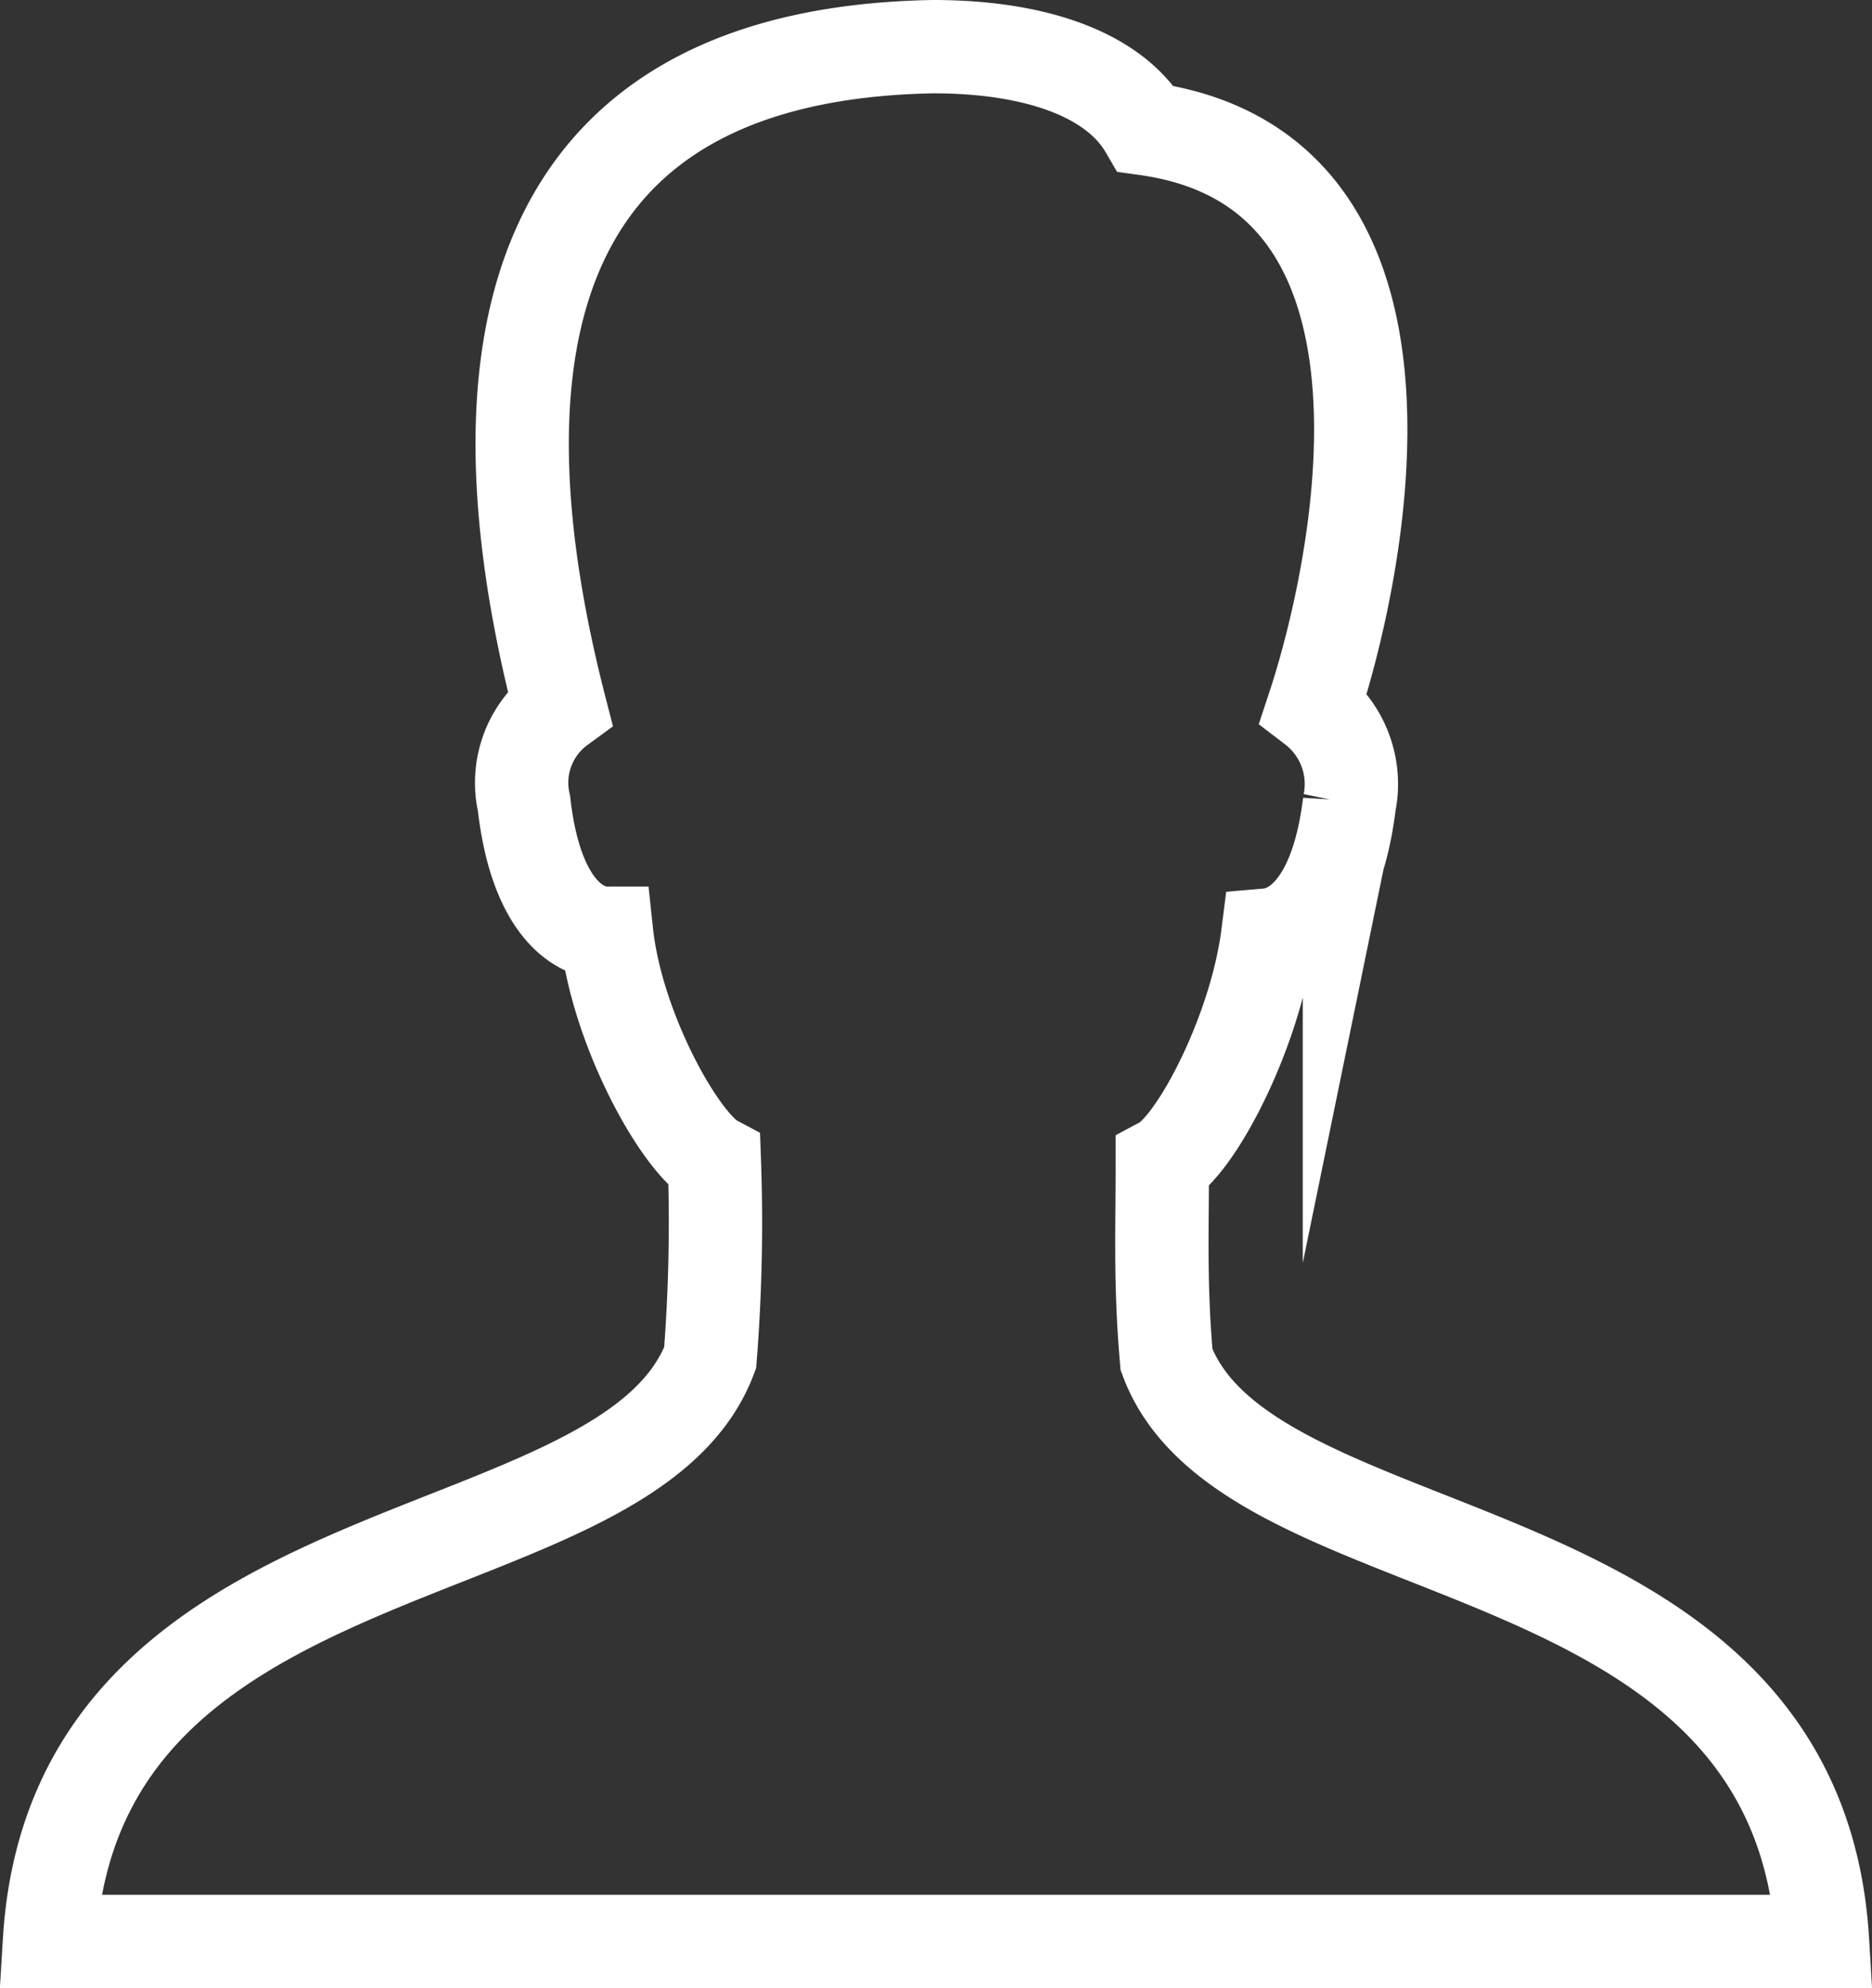 <svg xmlns="http://www.w3.org/2000/svg" viewBox="0 0 40.12 42.61"><rect x="0" y="0" width="40.12" height="42.61" fill="#333333" stroke="none"/><defs><style>.cls-1{fill:none;stroke:#fff;stroke-linecap:round;stroke-miterlimit:10;stroke-width:2px;}</style></defs><title>profil</title><g id="Layer_1" data-name="Layer 1"><g id="Layer_2-2" data-name="Layer 2"><g id="Layer_1-2" data-name="Layer 1-2"><path class="cls-1" d="M25,29.14c-.14-1.61-.09-2.74-.09-4.21.73-.39,2-2.83,2.26-4.89.58-.05,1.48-.61,1.75-2.82a2.07,2.07,0,0,0-.77-2.06c.93-2.81,2.87-11.5-3.59-12.4C23.88,1.59,22.18,1,20,1c-8.86.16-9.92,6.69-8,14.16a2,2,0,0,0-.77,2.06C11.48,19.43,12.39,20,13,20c.22,2.06,1.58,4.5,2.31,4.89a37,37,0,0,1-.09,4.21C13.43,33.85,1.61,32.53,1.06,41.61h38C38.52,32.53,26.75,33.85,25,29.14Z"/><path class="cls-1" d="M36.48,36.2"/></g></g></g></svg>
